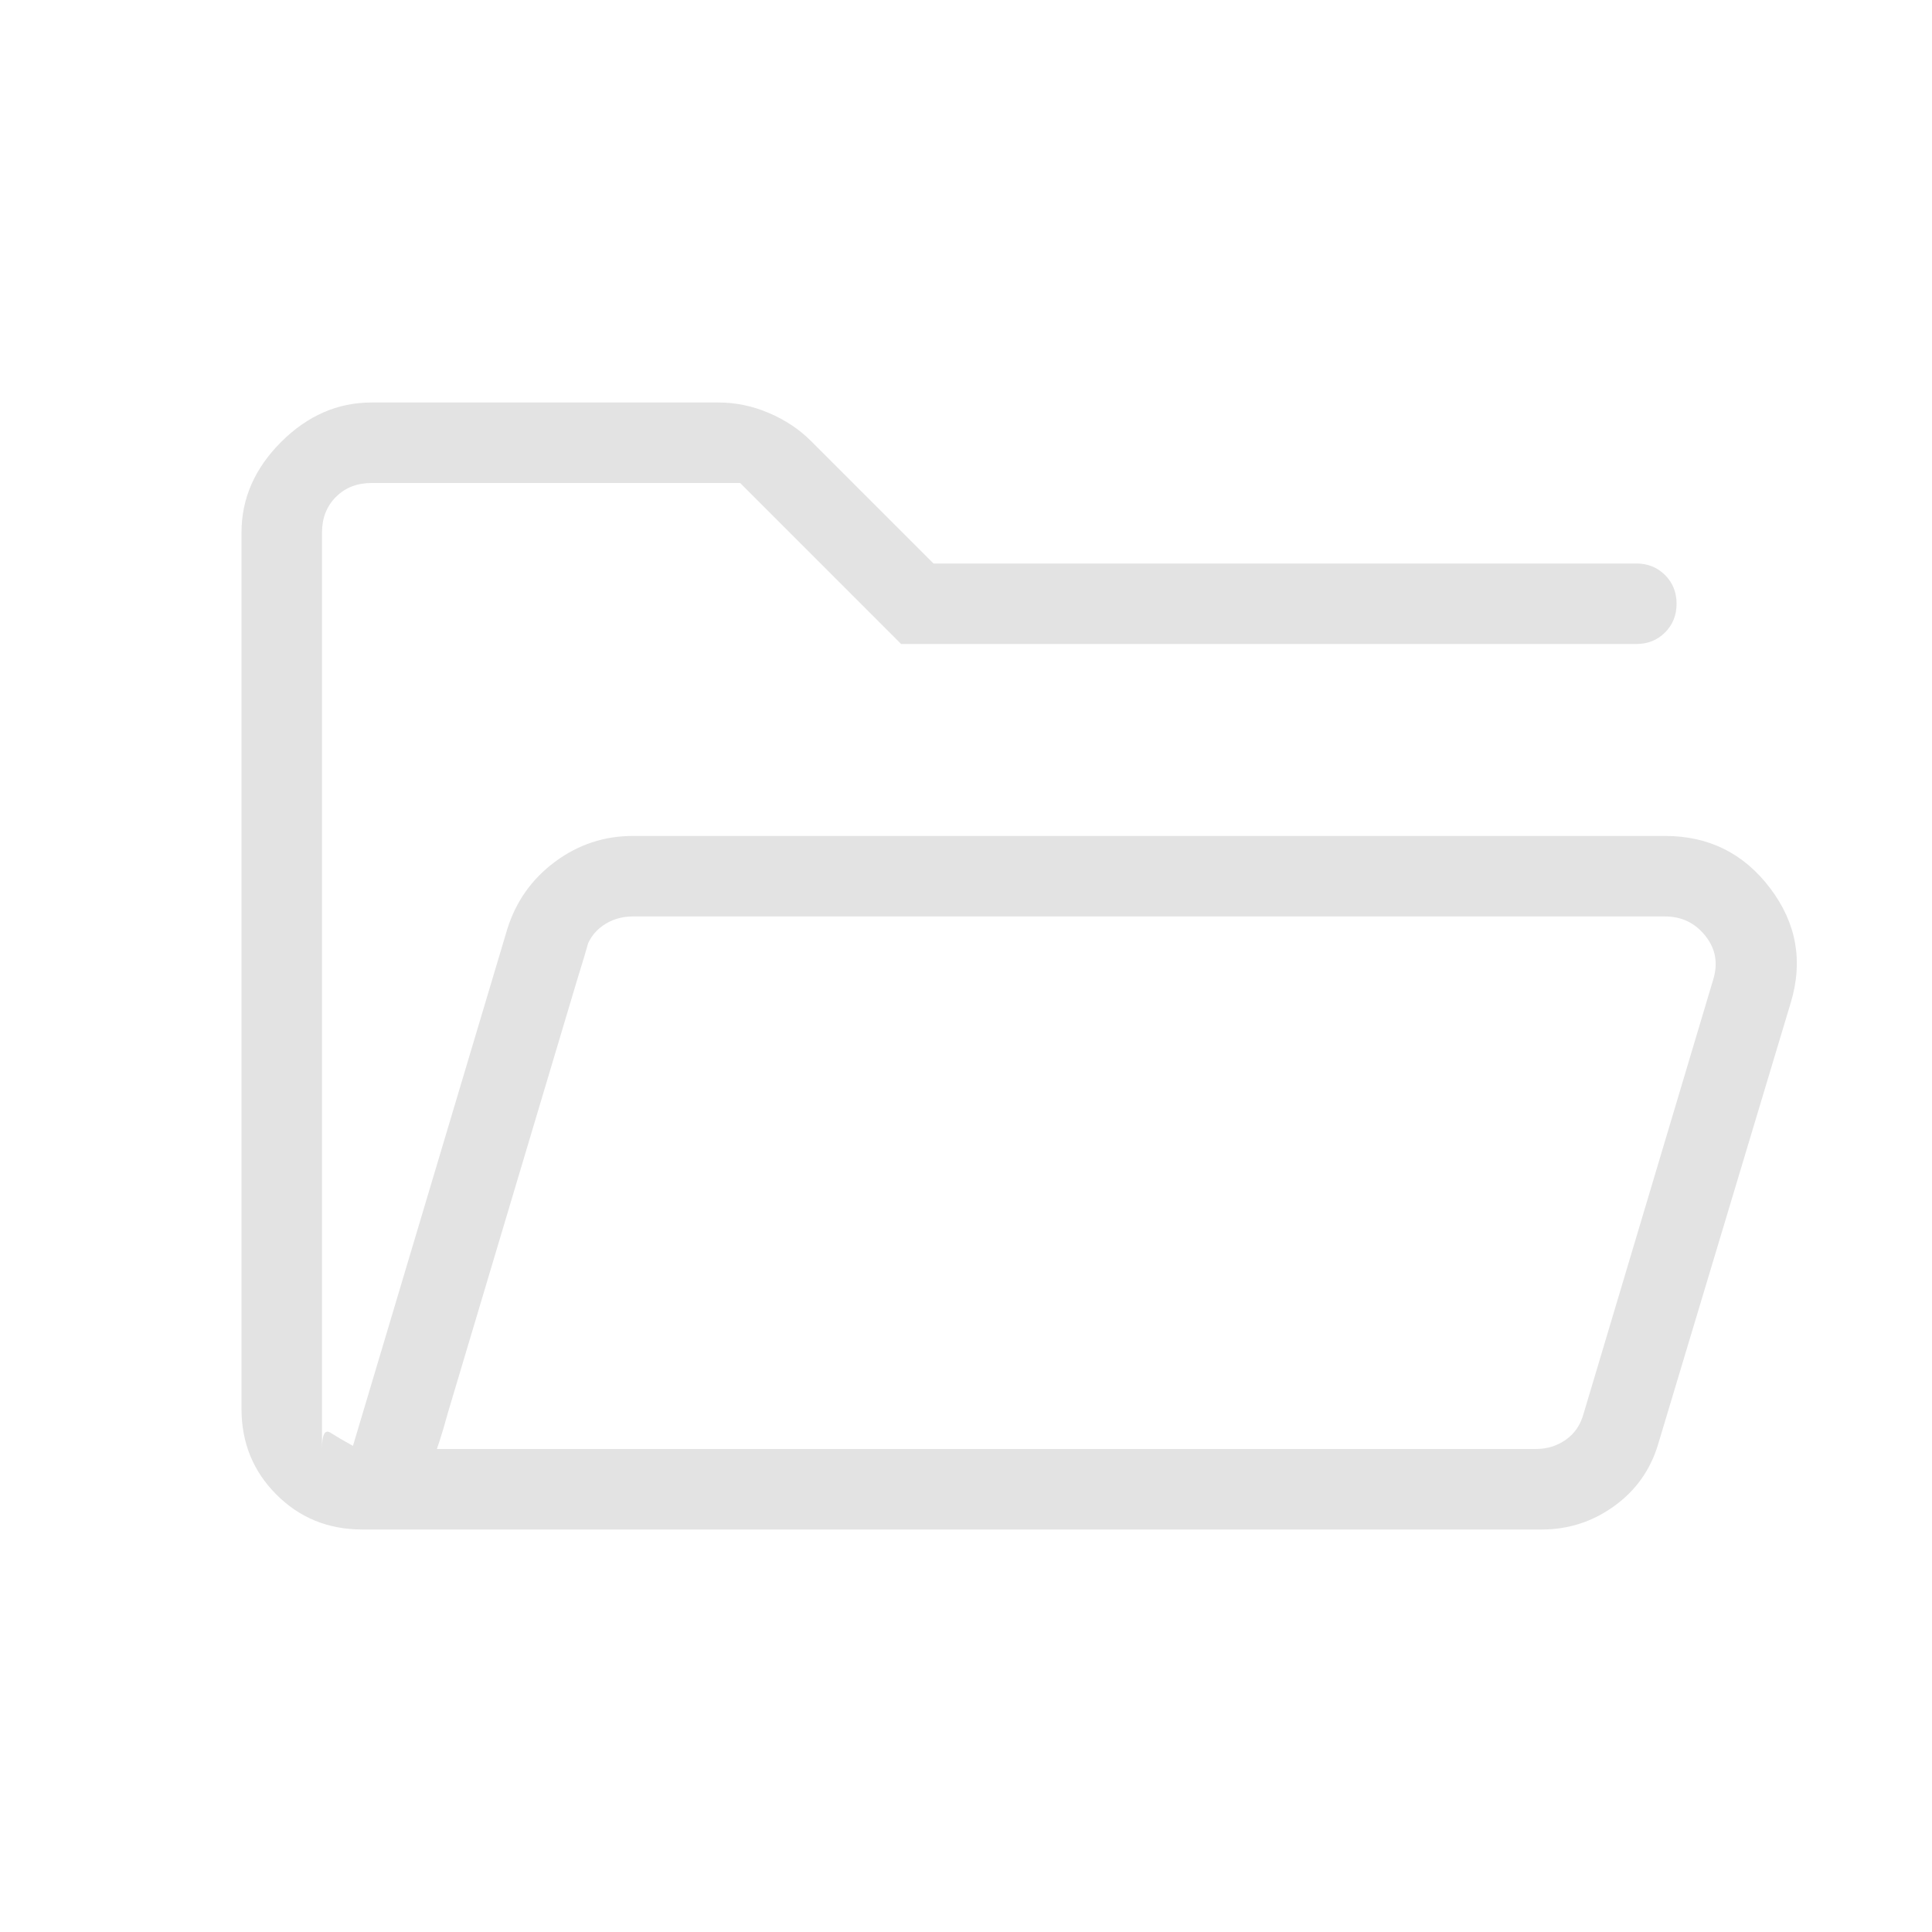 <svg xmlns="http://www.w3.org/2000/svg" height="24px" viewBox="0 -960 960 960" width="24px" fill="#e3e3e3"><path d="M180-200q-25.31 0-42.65-17.35Q120-234.69 120-260v-435.38q0-25.31 19.65-44.97Q159.31-760 184.62-760H357q12.92 0 25.12 5.23 12.19 5.23 20.88 13.92L463.85-680h349.23q8.54 0 14.27 5.73t5.73 14.27q0 8.54-5.73 14.27T813.08-640H447.77l-80-80H184.62q-10.77 0-17.7 6.92-6.92 6.93-6.92 17.7V-240q0-10.77 4.23-8.08 4.23 2.7 11.15 6.54l76.7-256.84q6.46-20.62 23.73-33.43 17.27-12.81 38.65-12.81h512.92q32.54 0 52.2 25.97 19.65 25.96 10.19 57.03l-65.85 219.24q-5.69 19.07-21.8 30.73Q786-200 766.15-200H180Zm37.08-40h546q8.46 0 15-4.62 6.54-4.61 8.84-13.07l64.31-215.39q3.85-12.3-3.85-21.92-7.69-9.62-20-9.62H314.46q-8.46 0-15 4.62-6.54 4.62-8.84 13.08L217.08-240ZM160-498.15V-720v221.85ZM217.08-240l73.54-246.92q2.3-8.46 3.84-13.08l1.54-4.62-2.69 9.62q-2.69 9.62-6.54 21.92l-64.31 215.39q-2.31 8.46-3.84 13.07l-1.54 4.62Z"/></svg>